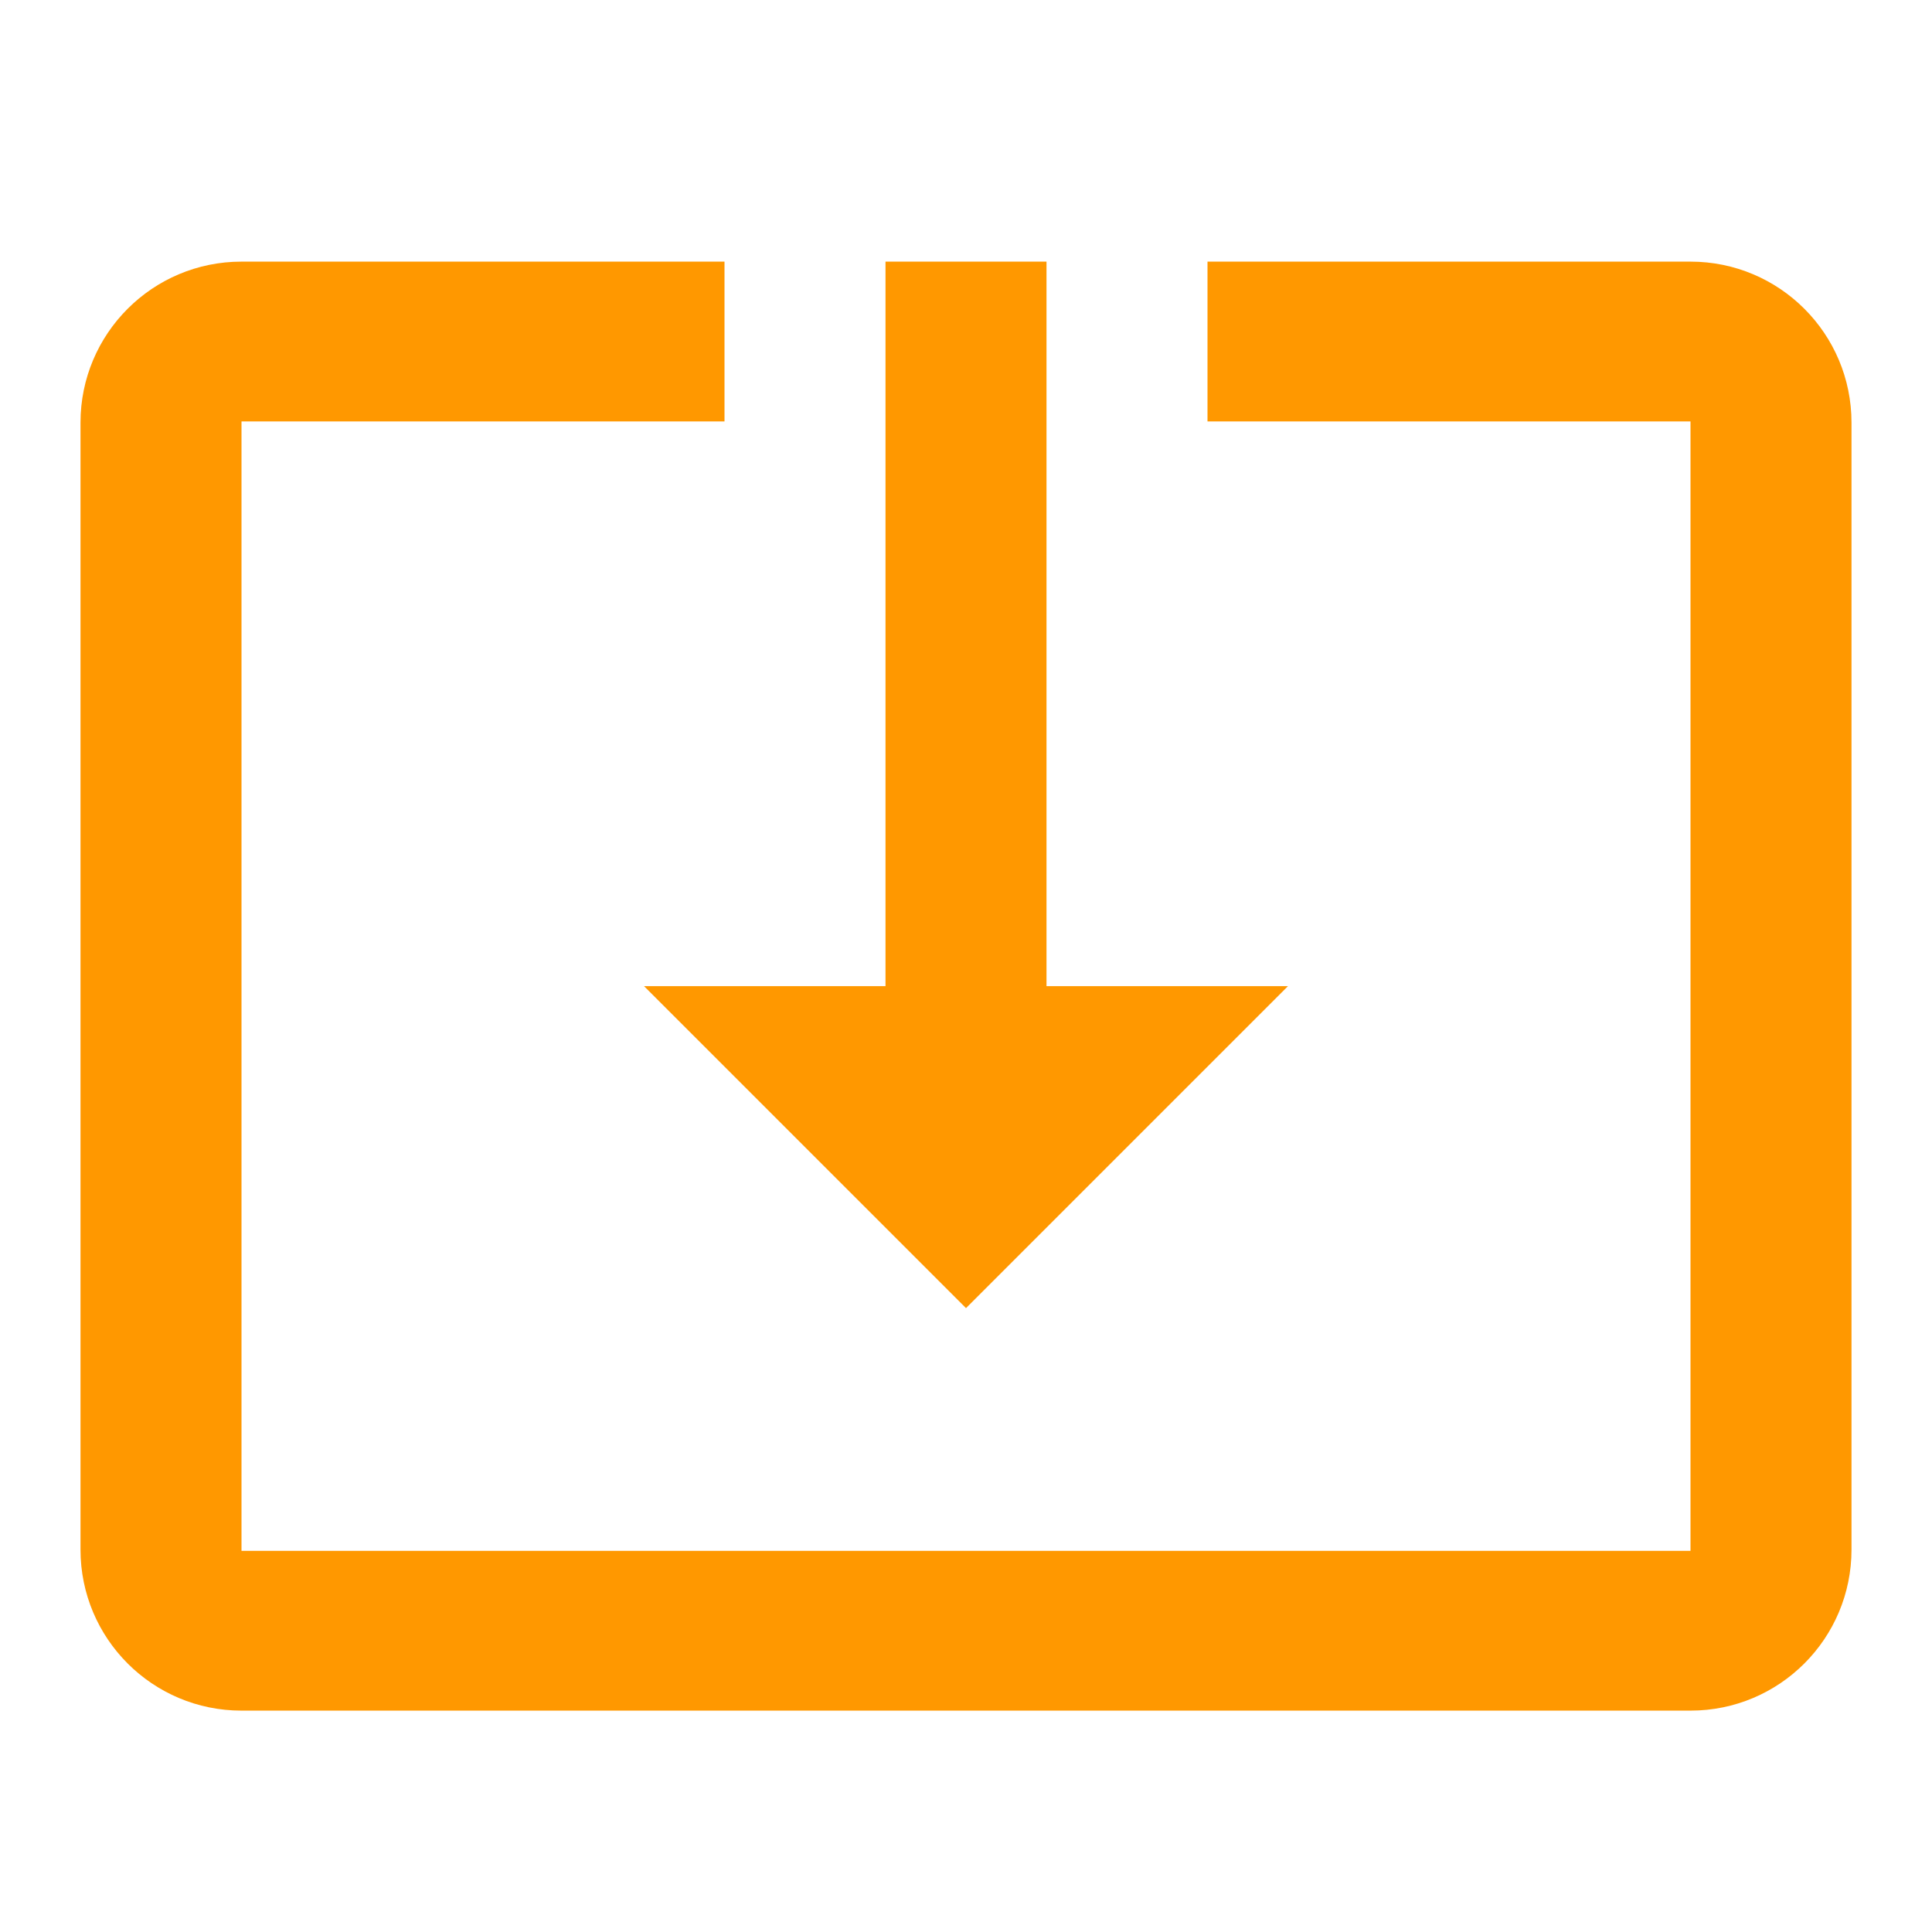 <svg fill="#FF9800" xmlns="http://www.w3.org/2000/svg" width="48" height="48" viewBox="0 0 48 48"><path d="M24 32.5l8-8h-6v-18h-4v18h-6l8 8zm18-26H30v3.97h12v28.06H6V10.47h12V6.5H6c-2.21 0-4 1.79-4 4v28c0 2.21 1.79 4 4 4h36c2.21 0 4-1.79 4-4v-28c0-2.21-1.79-4-4-4z"/></svg>